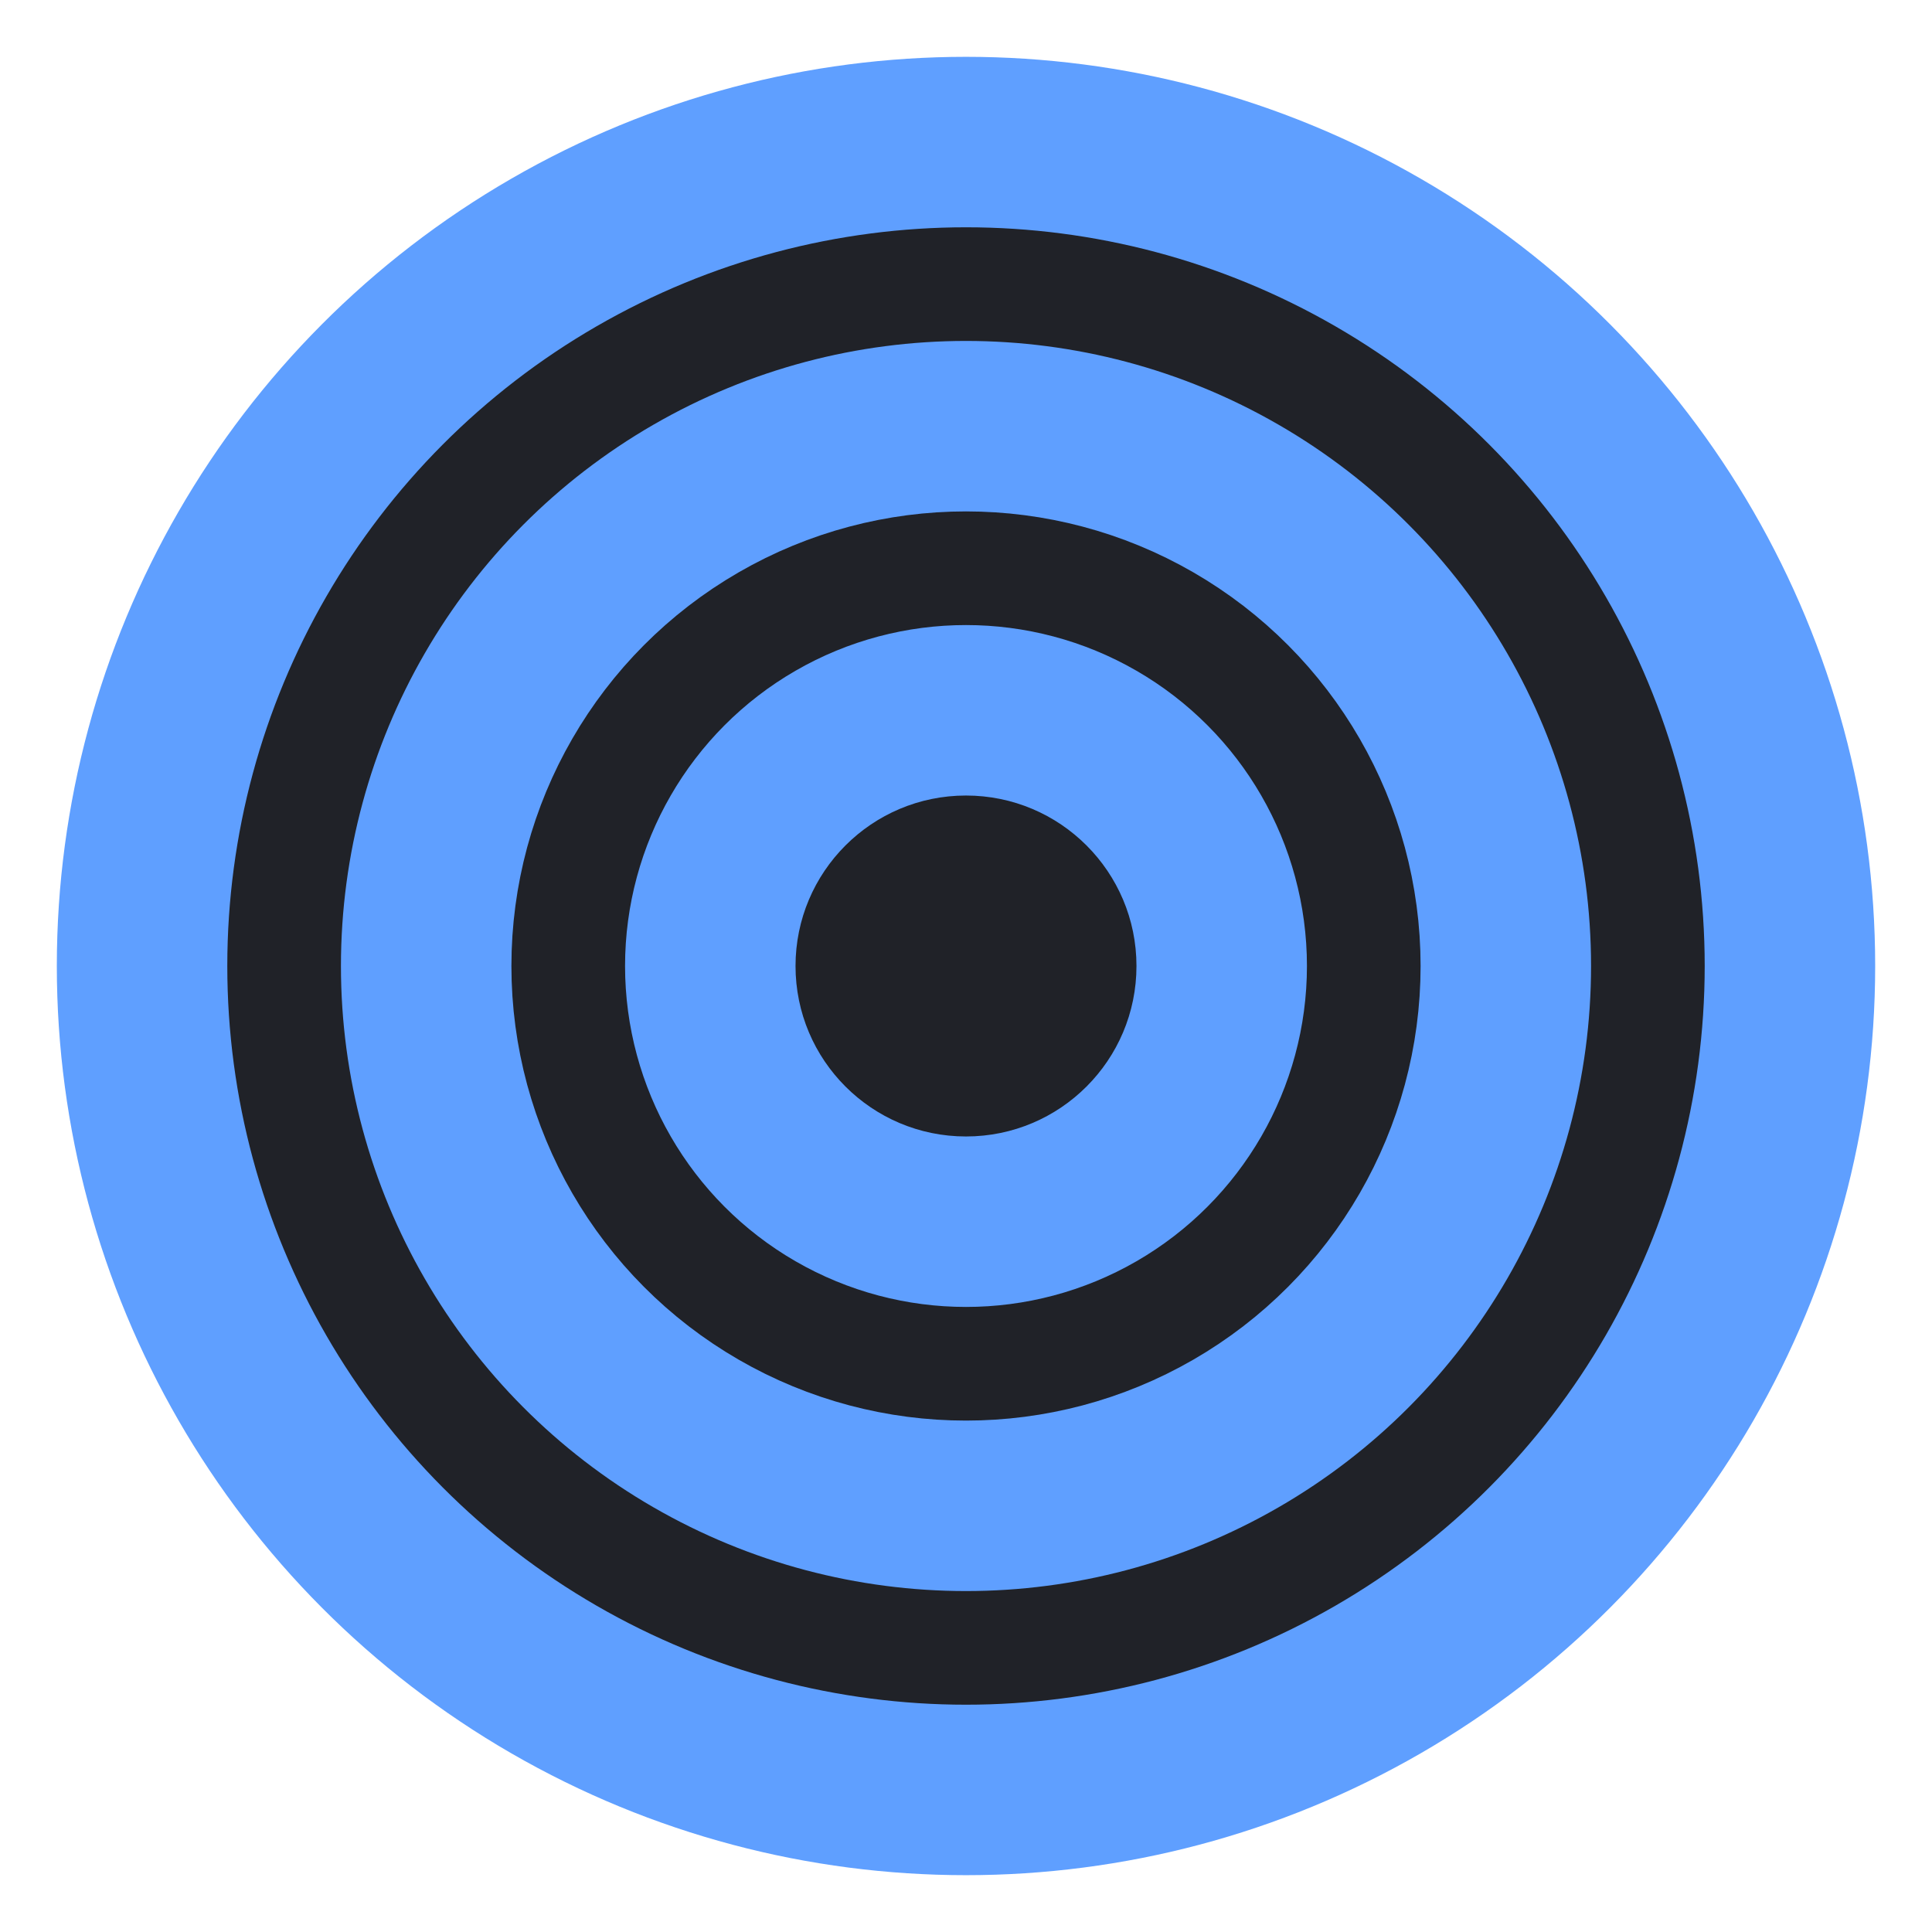<svg width="68" height="68" viewBox="0 0 68 68" fill="none" xmlns="http://www.w3.org/2000/svg">
<circle cx="34" cy="34" r="32" fill="#5F9FFF"/>
<circle cx="34" cy="34" r="24" stroke="#202228" stroke-width="4"/>
<circle cx="34" cy="34" r="14" stroke="#202228" stroke-width="4"/>
<circle cx="34" cy="34" r="6" fill="#202228"/>
</svg>
